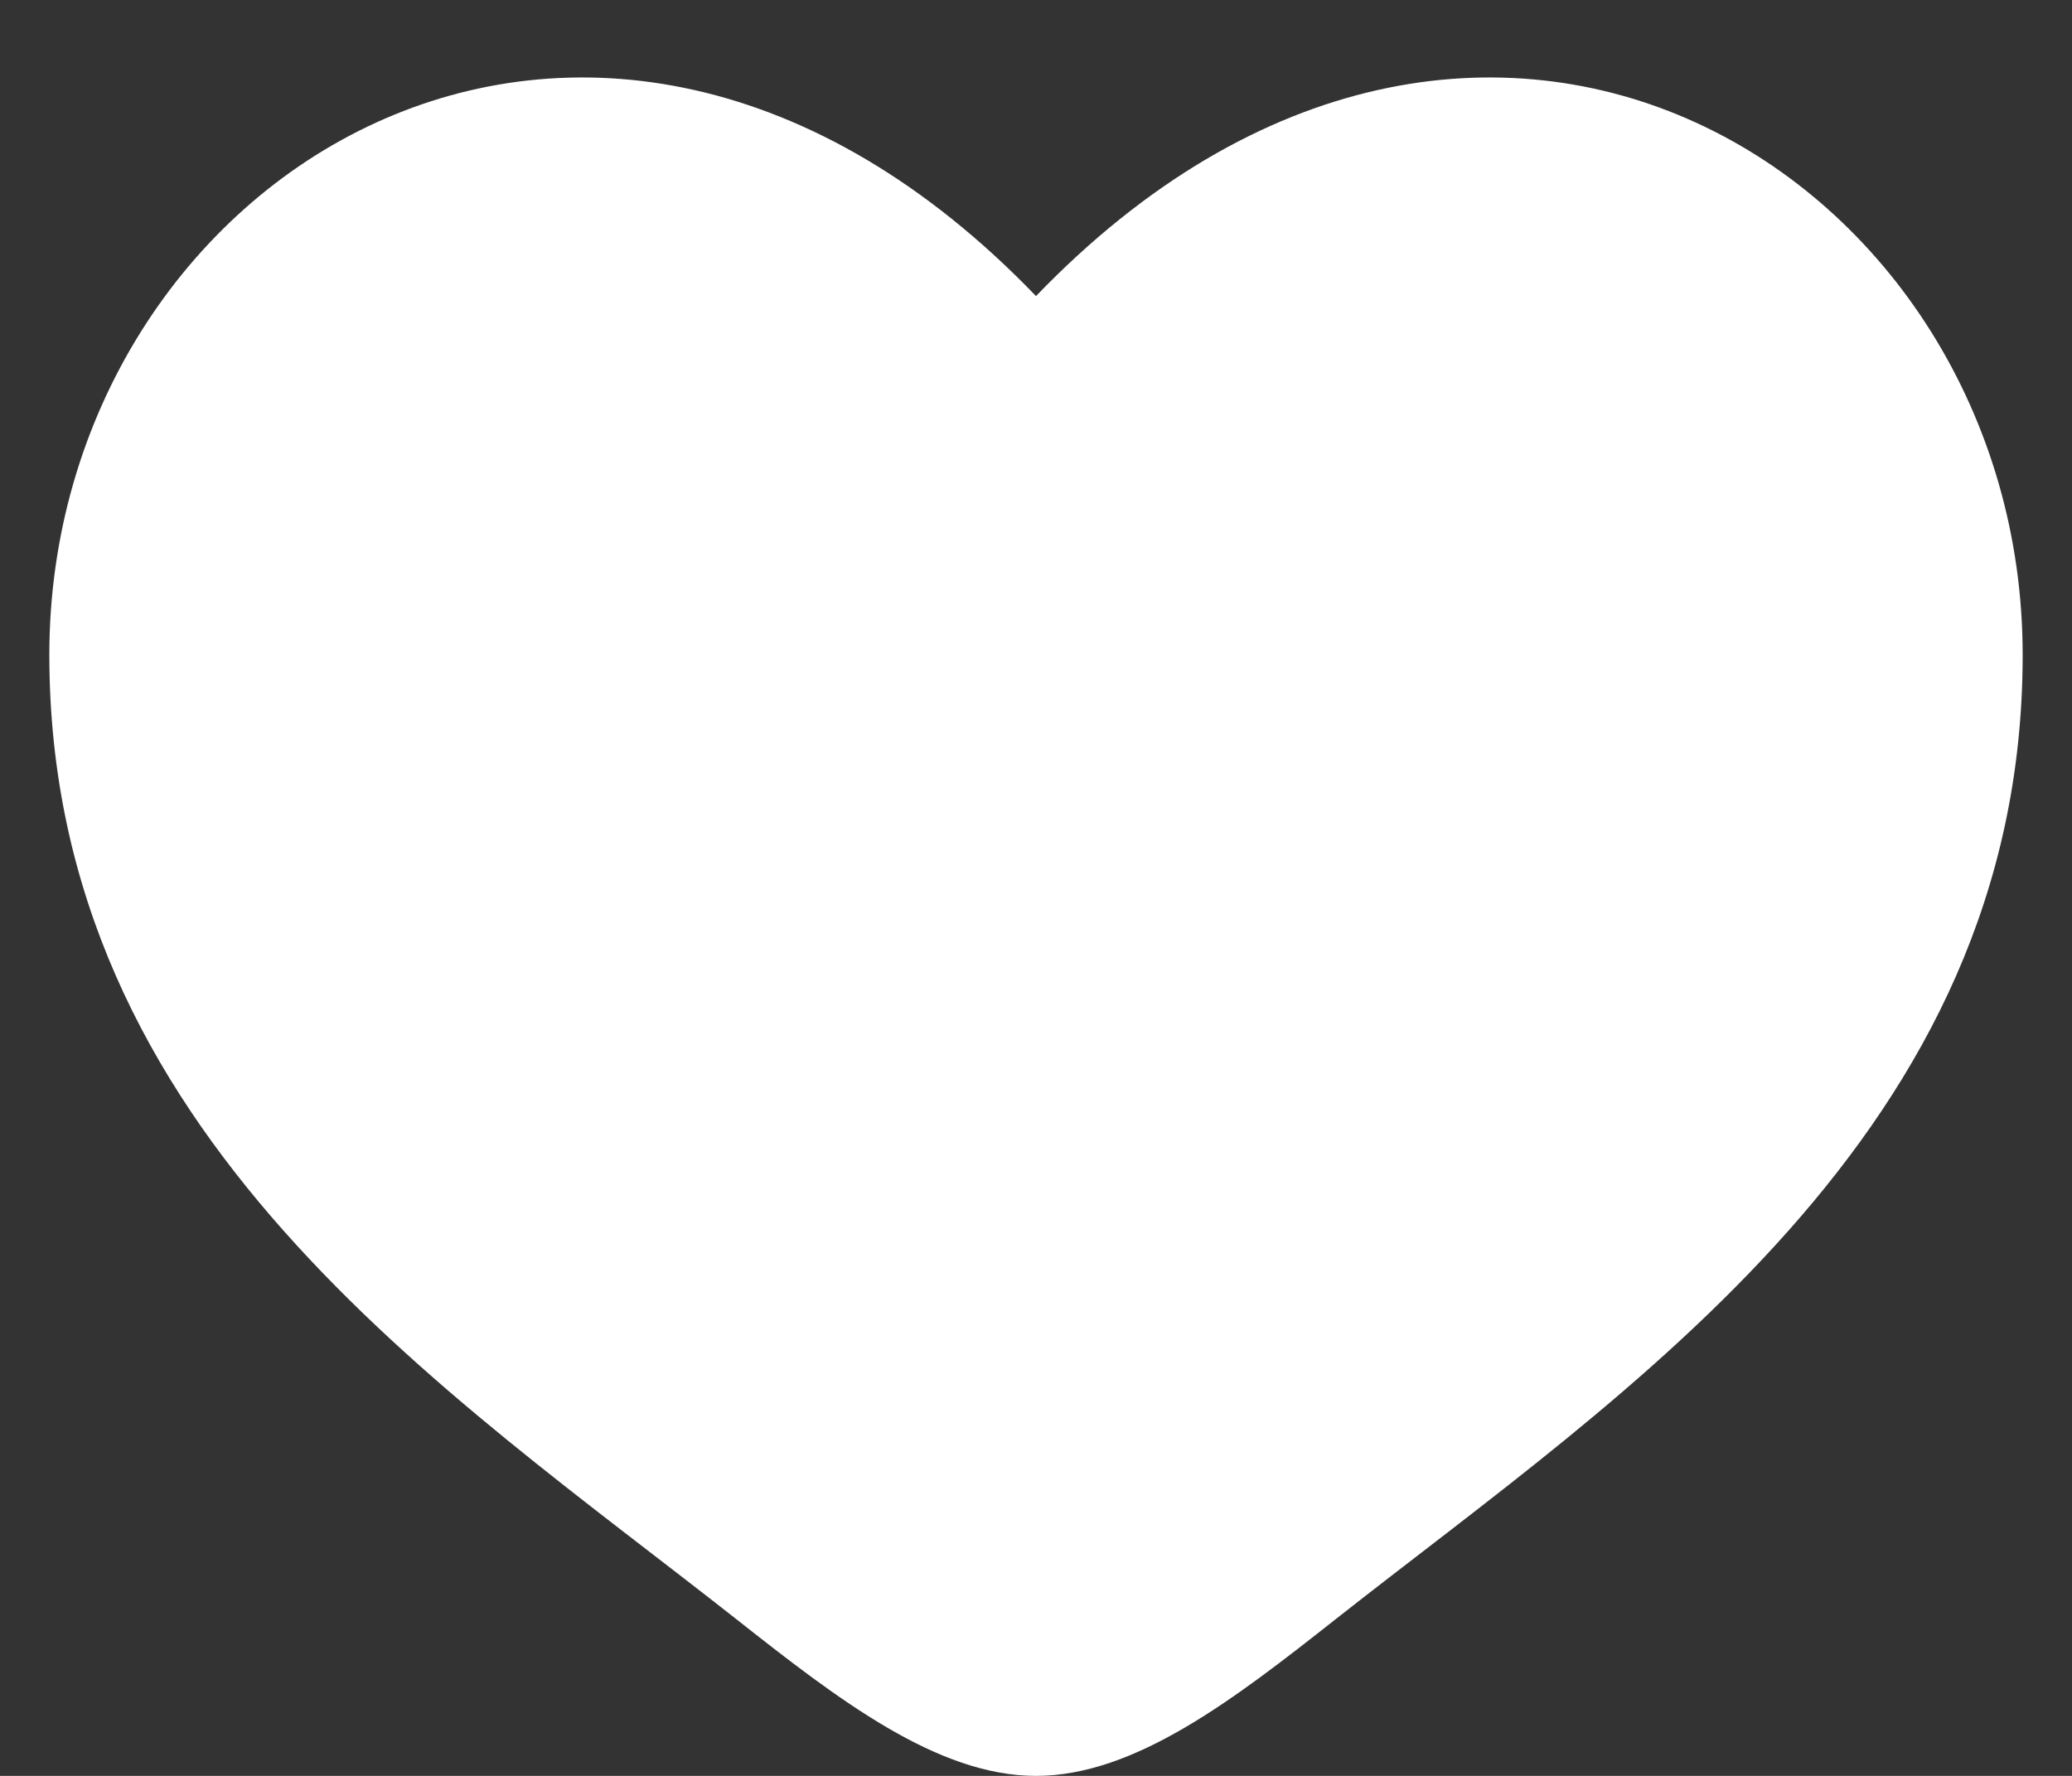 <svg width="21" height="18" viewBox="0 0 21 18" fill="none" xmlns="http://www.w3.org/2000/svg">
<rect x="0" y="0" width="21" height="18" fill="#333333" stroke="none"/>
<path d="M0.5 6.637C0.5 11.5 4.519 14.092 7.462 16.411C8.5 17.23 9.5 18 10.5 18C11.5 18 12.5 17.23 13.538 16.411C16.481 14.092 20.5 11.5 20.5 6.637C20.5 1.774 15 -1.674 10.5 3.001C6 -1.674 0.5 1.774 0.5 6.637Z" fill="white"/>
</svg>
